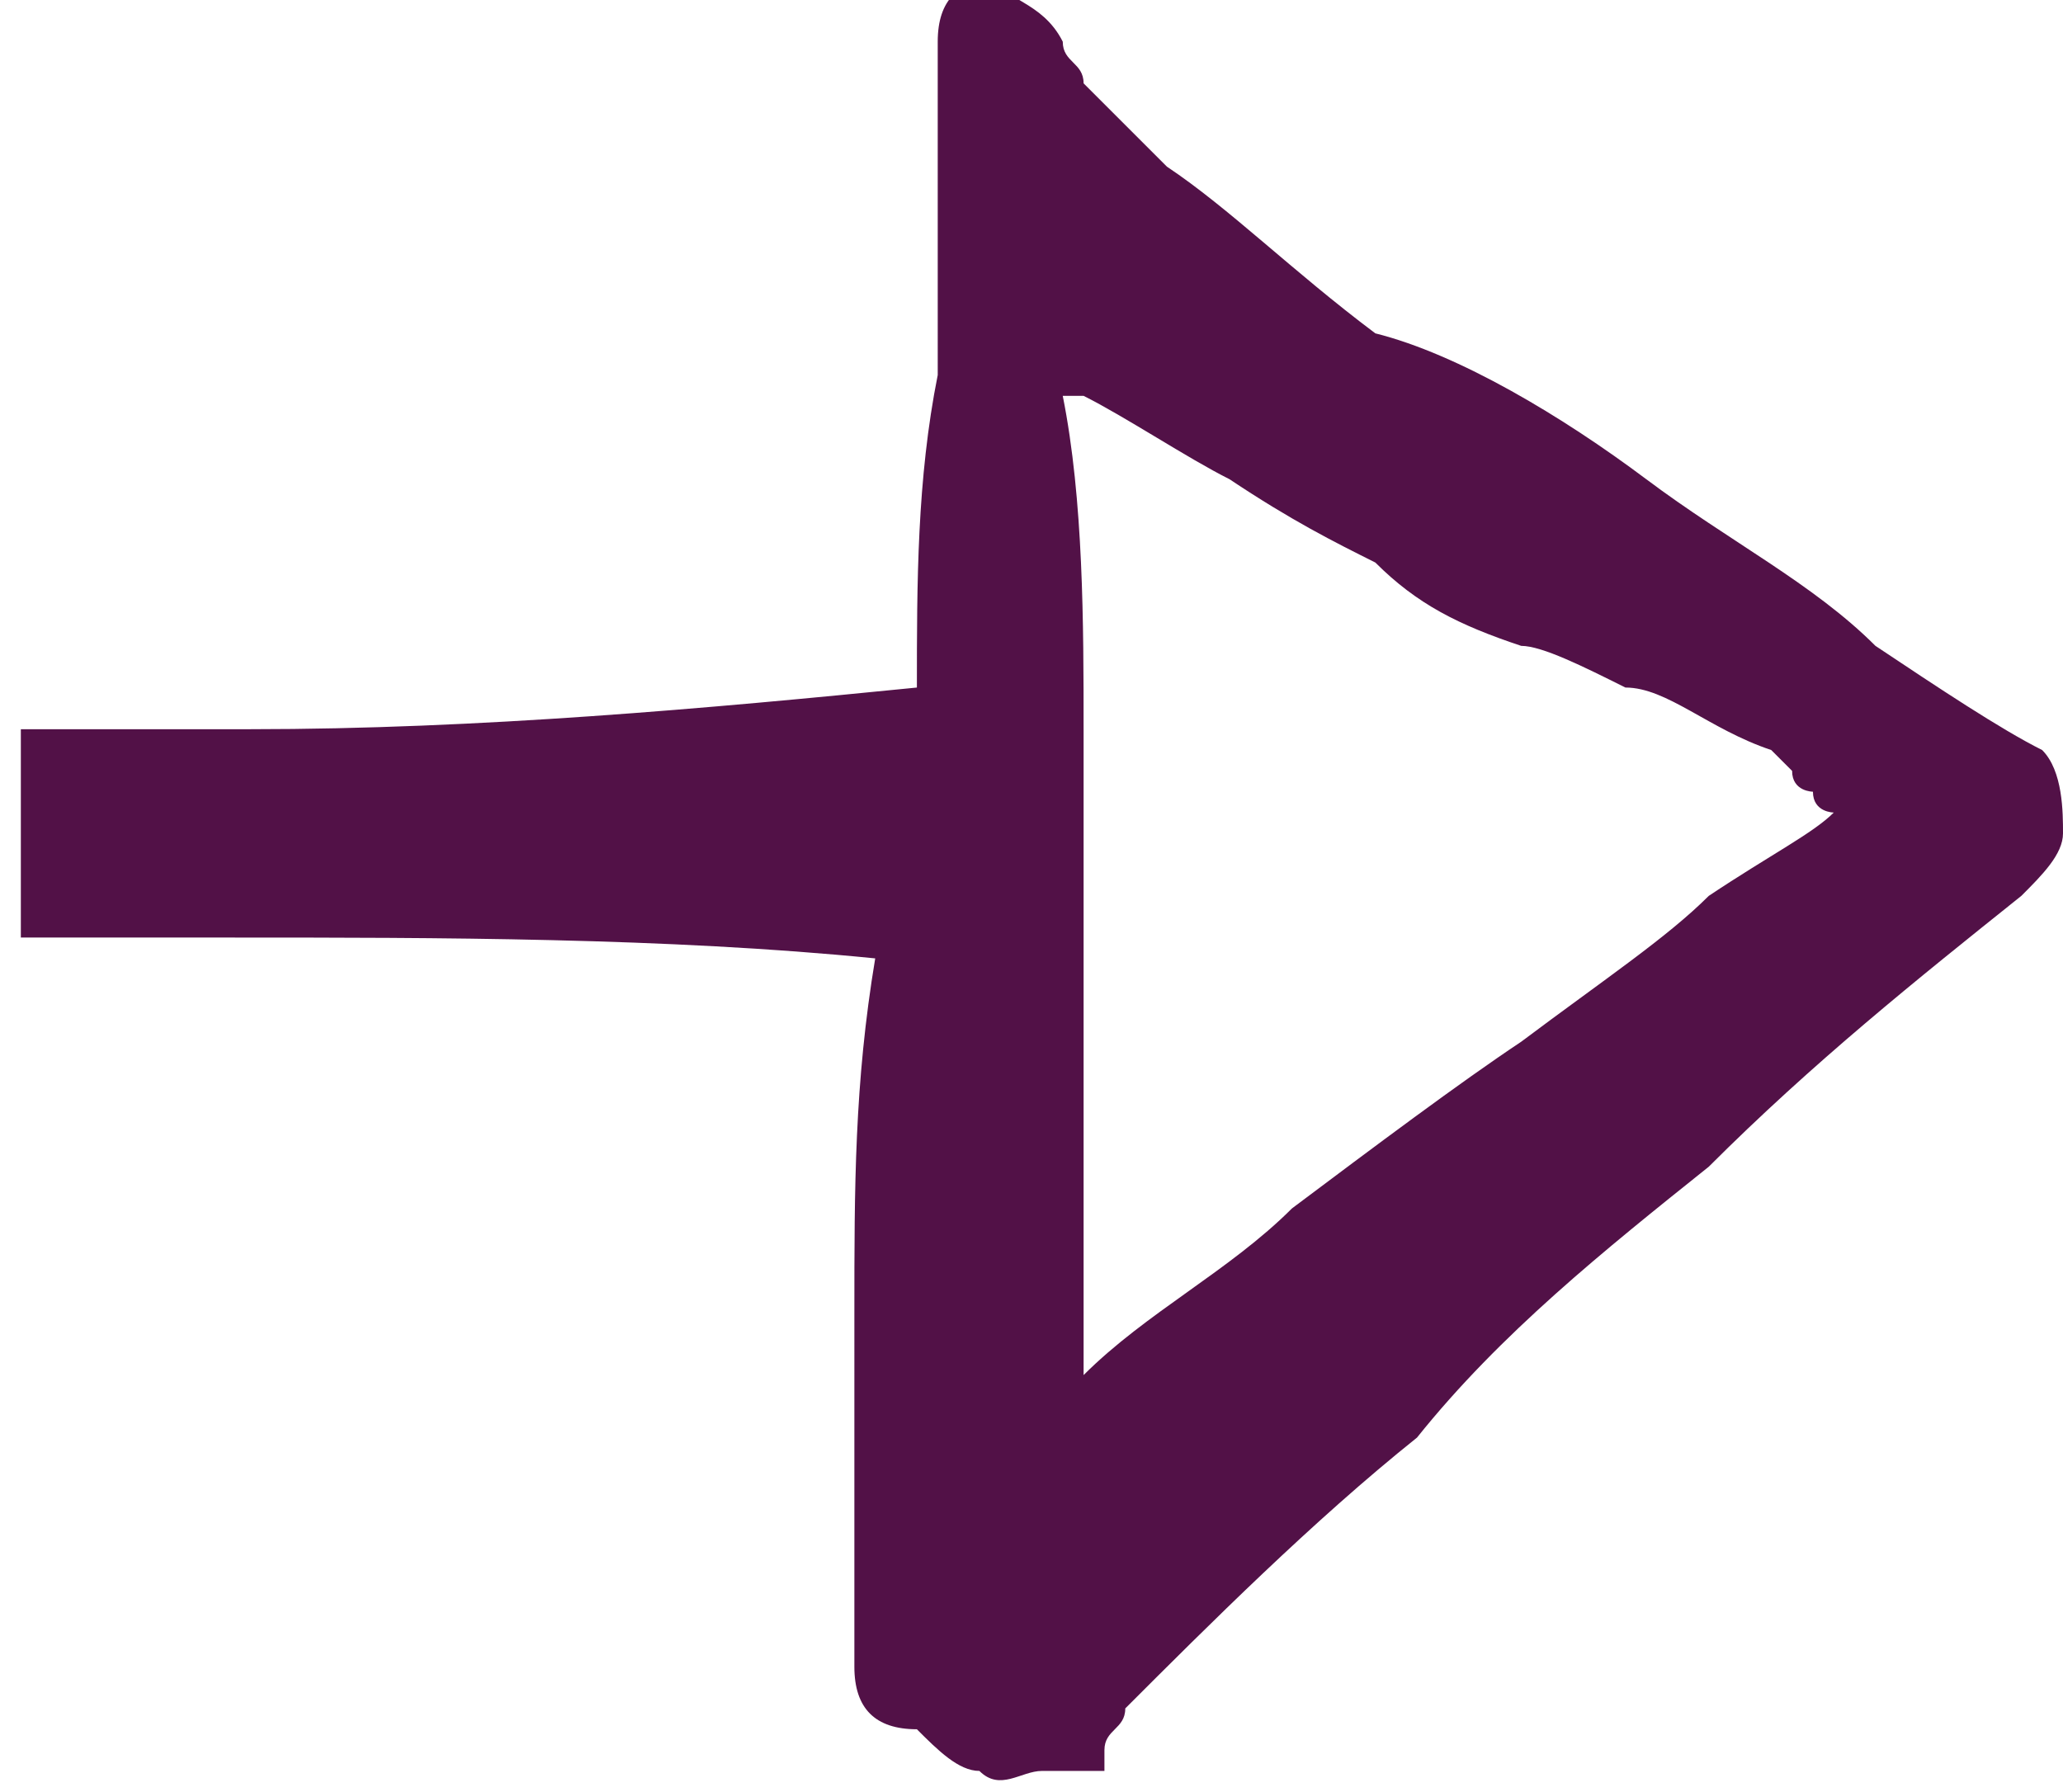 <svg xmlns="http://www.w3.org/2000/svg" width="9.9" height="8.6" viewBox="0 0 9.9 8.6">
  <path d="M7.9 2.3c.4.3.8.5 1.1.8.3.2.6.4.8.5.1.1.1.3.1.4 0 .1-.1.2-.2.3-.5.4-1 .8-1.5 1.3-.5.4-1 .8-1.4 1.3-.5.4-1 .9-1.4 1.3 0 .1-.1.1-.1.2v.1H5c-.1 0-.2.1-.3 0-.1 0-.2-.1-.3-.2-.2 0-.3-.1-.3-.3V6.3c0-.6 0-1.1.1-1.7-1-.1-2.1-.1-3.1-.1h-1v-1h1.1c1.1 0 2.2-.1 3.2-.2 0-.5 0-1 .1-1.5V.2c0-.2.1-.3.3-.3 0 .1.2.1.3.3 0 .1.1.1.1.2l.4.4c.3.2.6.5 1 .8.4.1.9.4 1.3.7M5.2 3.5v3.1c.3-.3.7-.5 1-.8.4-.3.8-.6 1.1-.8.4-.3.7-.5.9-.7.3-.2.5-.3.6-.4 0 0-.1 0-.1-.1 0 0-.1 0-.1-.1l-.1-.1c-.3-.1-.5-.3-.7-.3-.2-.1-.4-.2-.5-.2-.3-.1-.5-.2-.7-.4-.2-.1-.4-.2-.7-.4-.2-.1-.5-.3-.7-.4h-.1c.1.5.1 1.1.1 1.6" fill="#521147"/>
</svg>